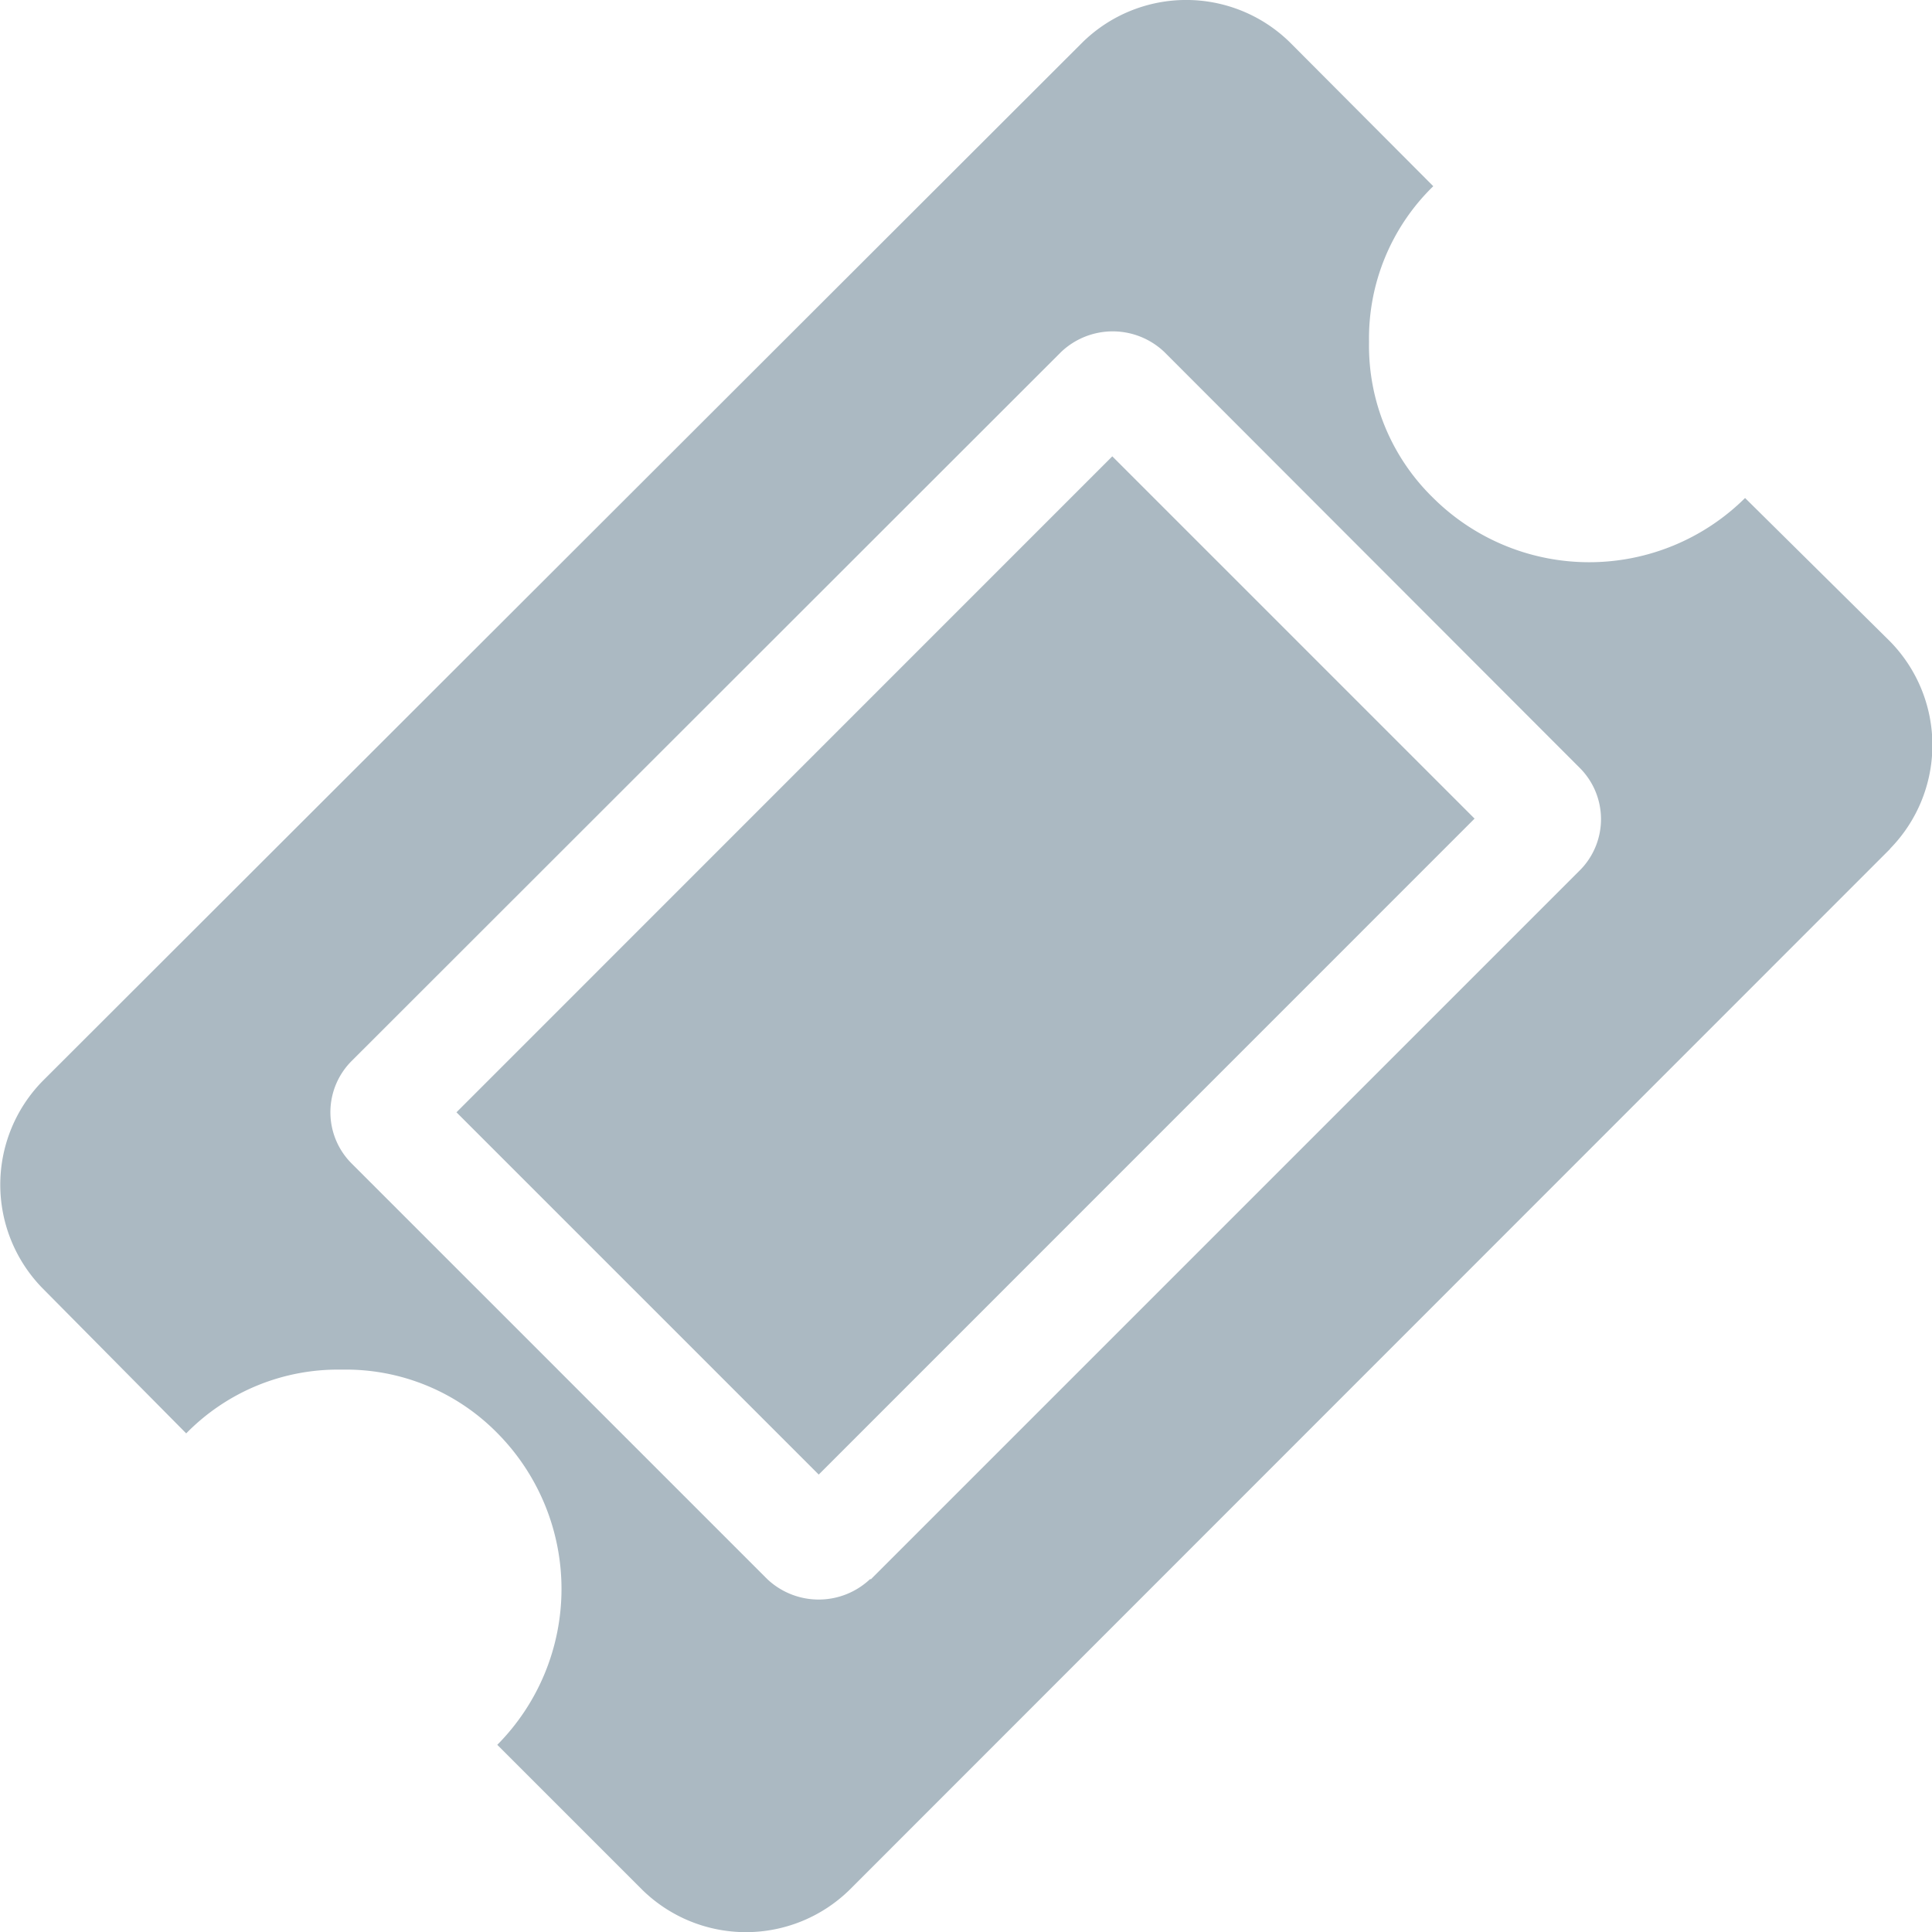 <svg xmlns="http://www.w3.org/2000/svg" width="15.999" height="16" viewBox="0 0 15.999 16"><defs><style>.a{fill:#abb9c2;}</style></defs><path class="a" d="M9.669,4.237l3,3L7.238,12.669l-3-3Zm-2,9.3,5.868-5.868a.6.6,0,0,0,0-.855L10.1,3.373a.62.62,0,0,0-.855,0L3.373,9.241a.6.6,0,0,0,0,.855l3.437,3.437a.62.62,0,0,0,.855,0Zm8.441-6.049L7.494,16.107a1.226,1.226,0,0,1-1.718,0l-1.2-1.2a1.833,1.833,0,0,0,0-2.582A1.758,1.758,0,0,0,3.288,11.8,1.758,1.758,0,0,0,2,12.328l-1.188-1.2a1.226,1.226,0,0,1,0-1.719L9.422.809a1.226,1.226,0,0,1,1.718,0L12.327,2a1.758,1.758,0,0,0-.532,1.291,1.758,1.758,0,0,0,.532,1.291,1.833,1.833,0,0,0,2.582,0l1.2,1.187a1.226,1.226,0,0,1,0,1.718Z" transform="translate(-0.458 -0.458)"/></svg>